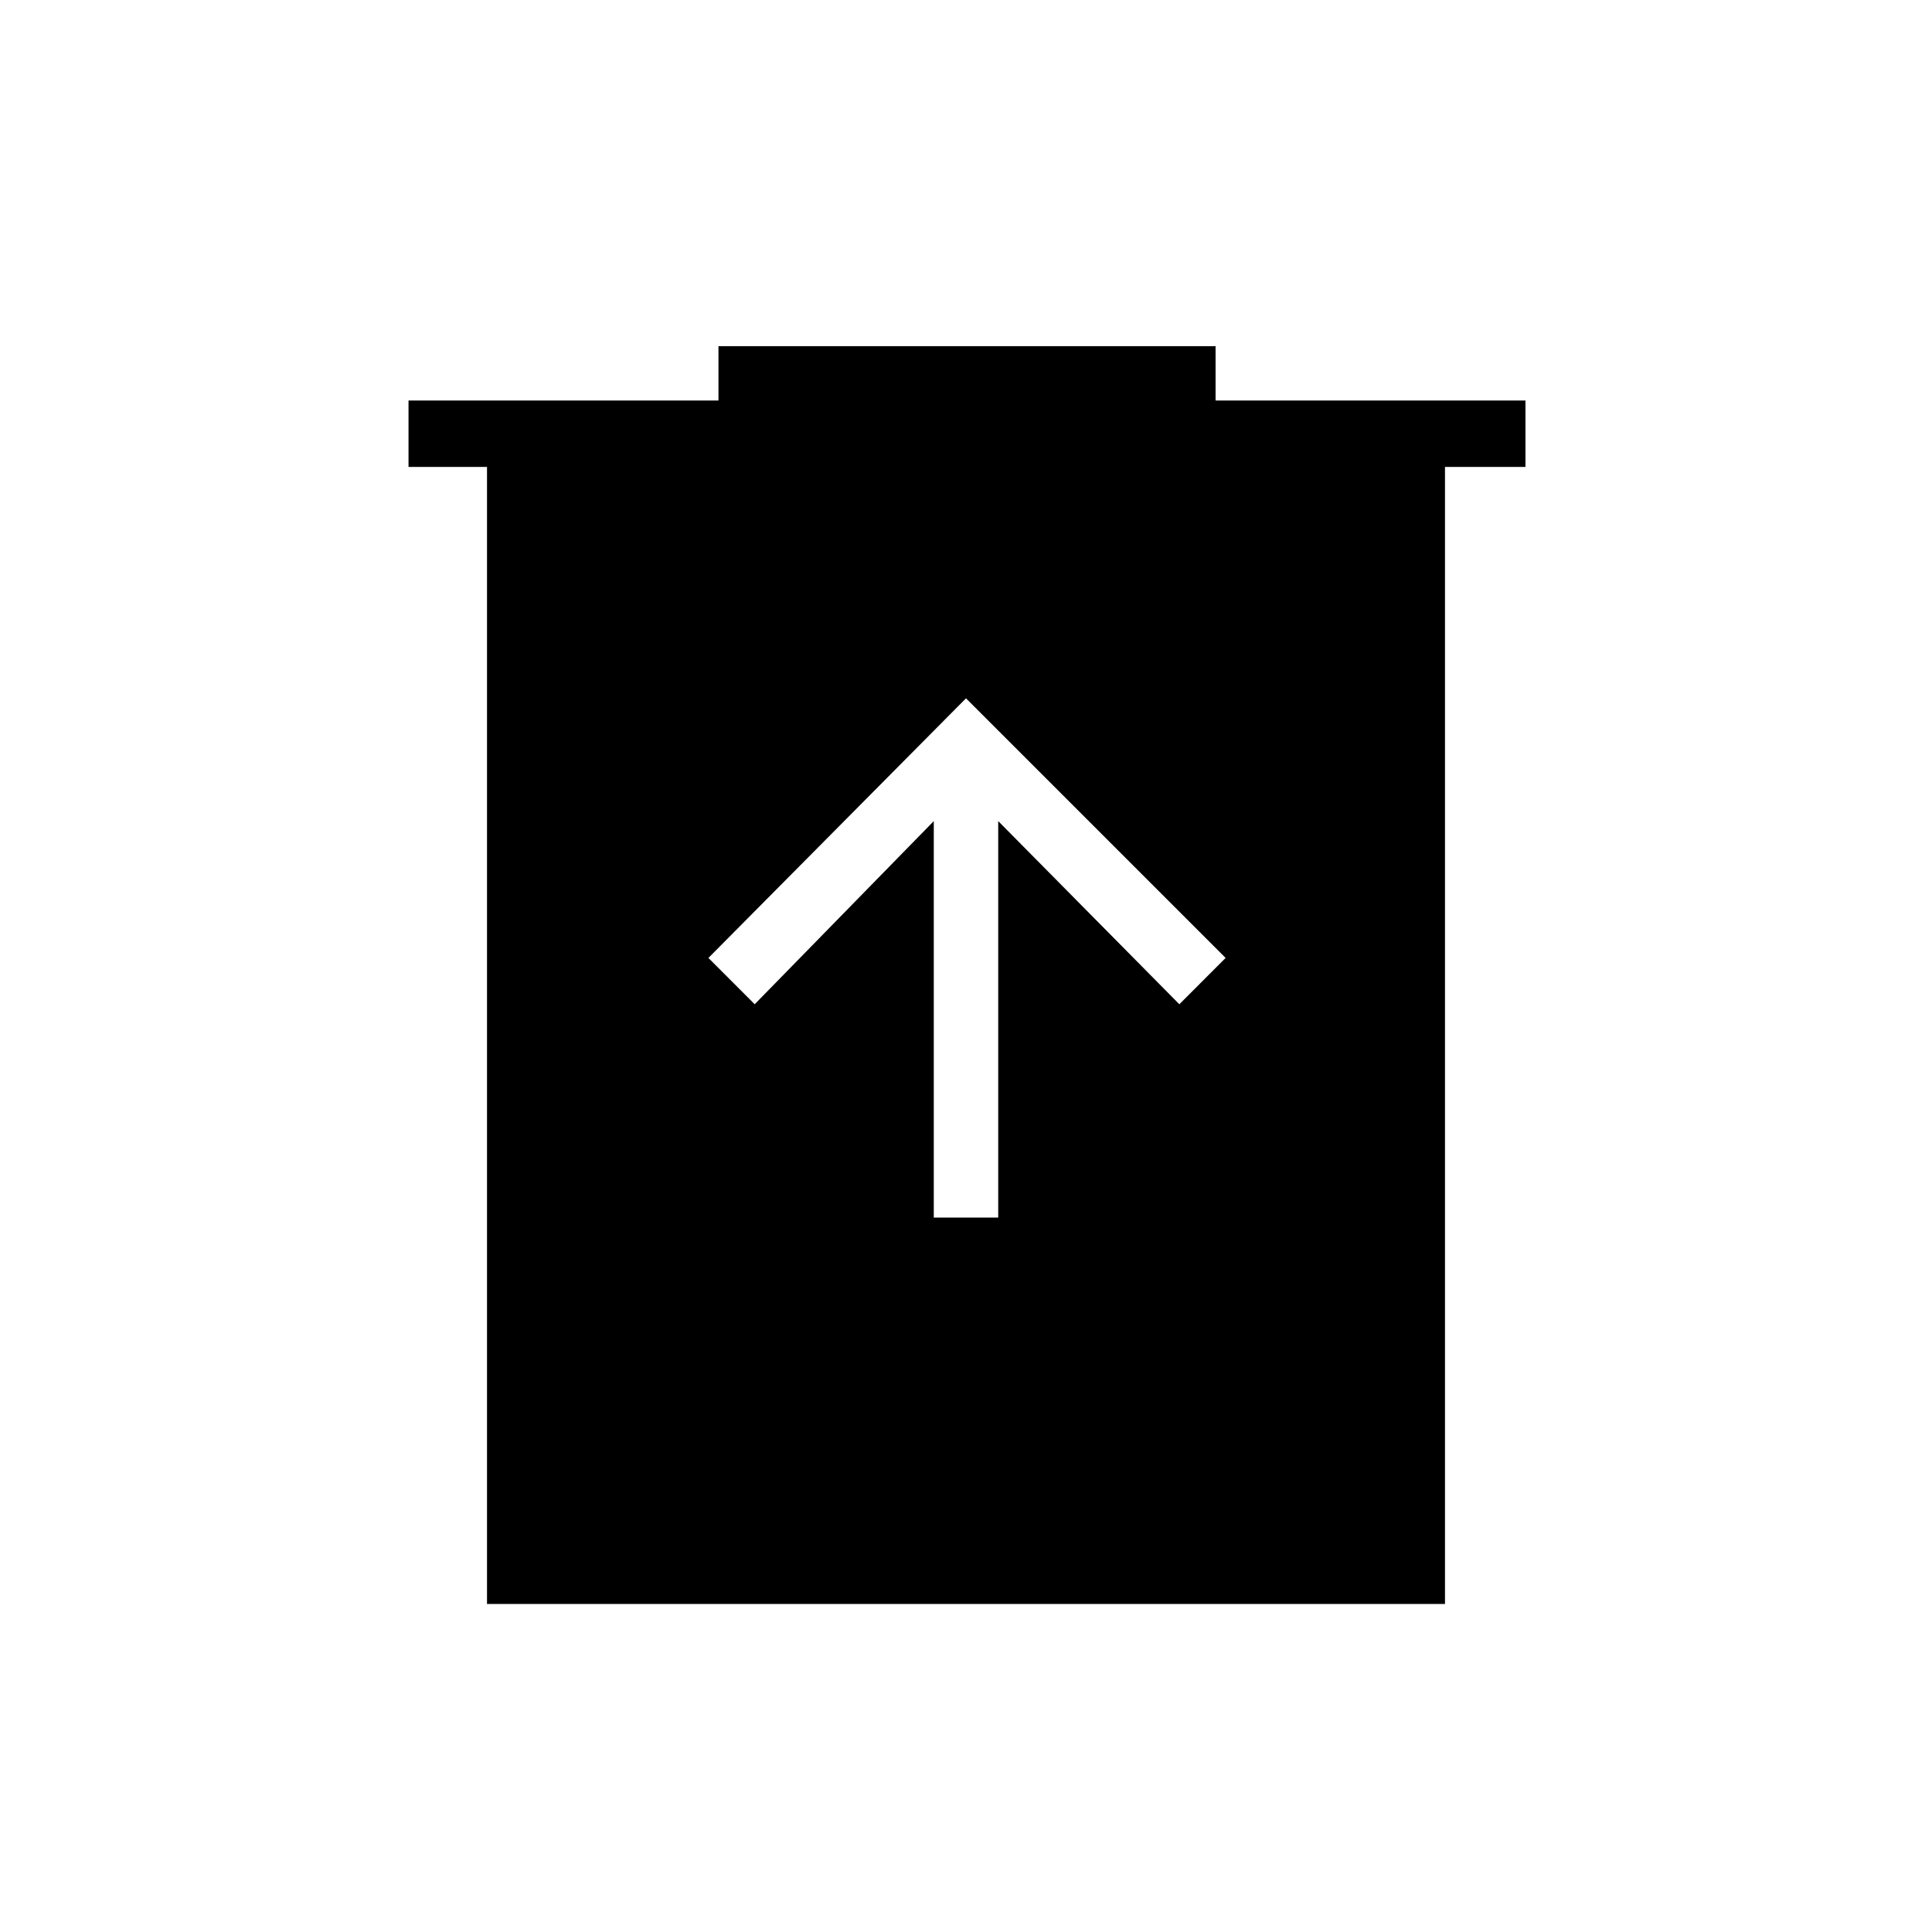 <svg xmlns="http://www.w3.org/2000/svg" height="40" width="40"><path d="M19.333 25.208H20.667V17L24.417 20.792L25.375 19.833L20 14.458L14.667 19.833L15.625 20.792L19.333 17ZM10.083 33.208V9.667H8.458V8.292H14.875V7.167H25.167V8.292H31.583V9.667H29.917V33.208Z"/></svg>